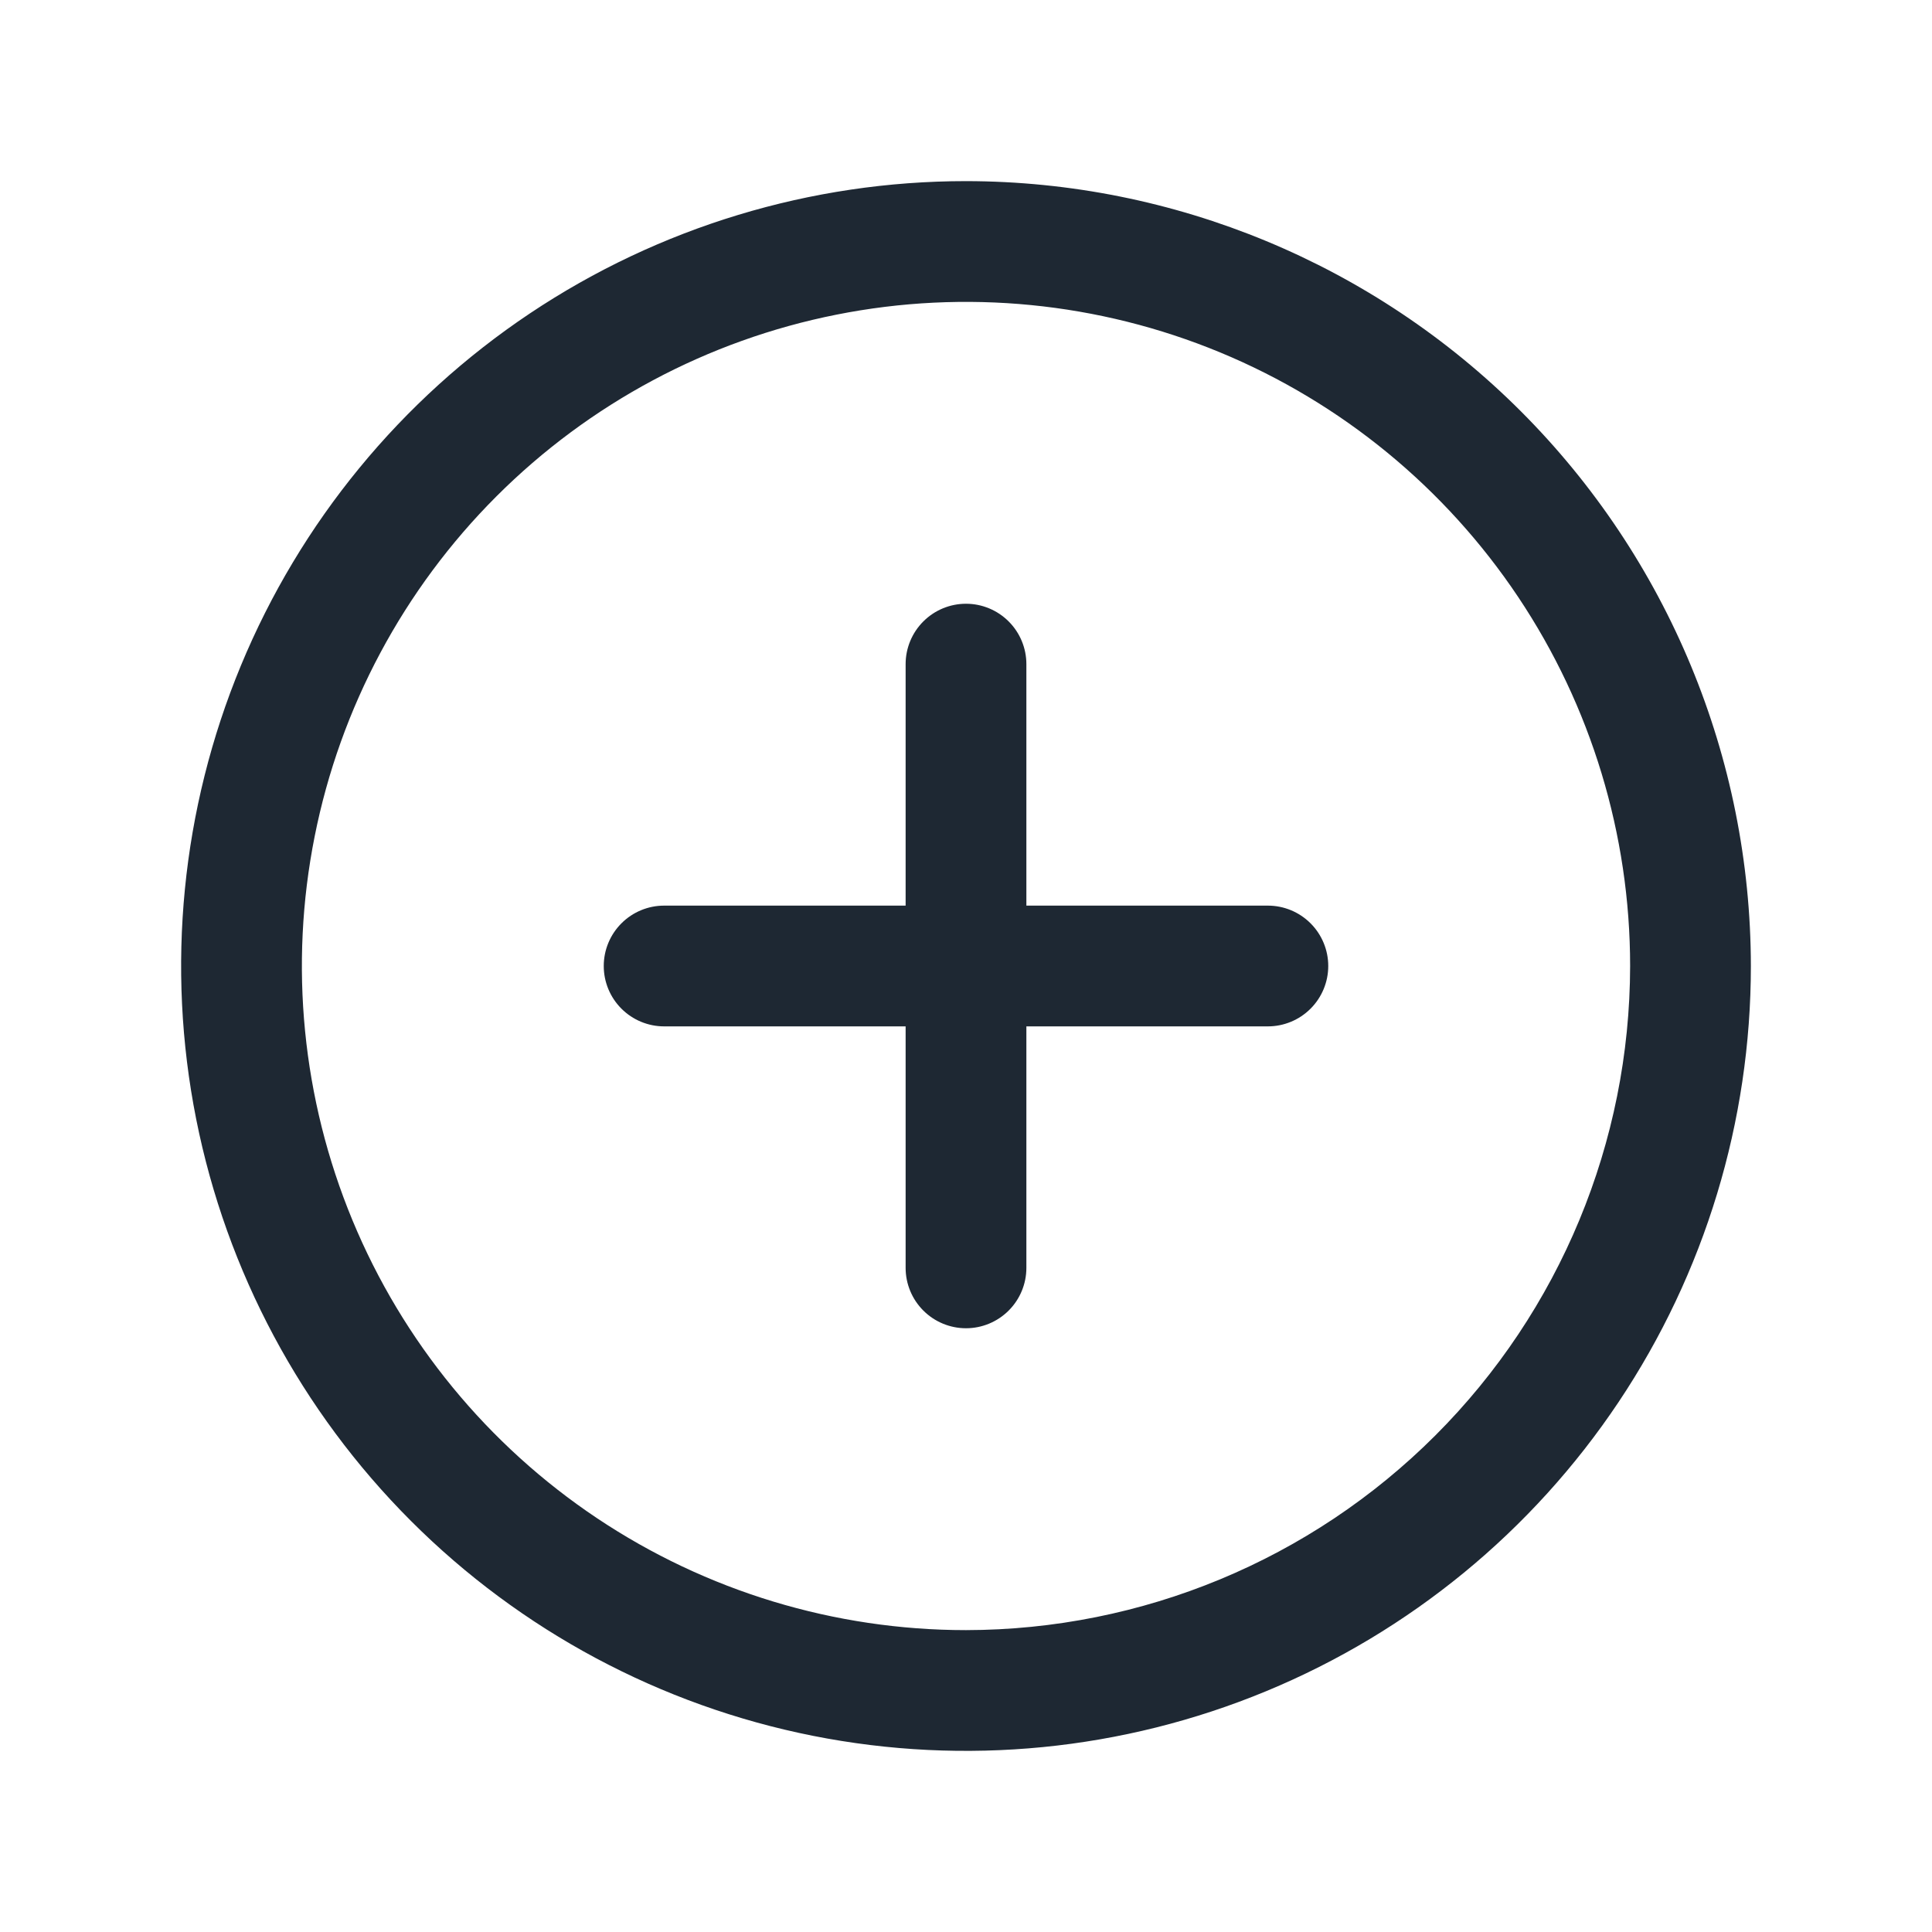 <svg width="44" height="44" viewBox="0 0 44 44" fill="none" xmlns="http://www.w3.org/2000/svg">
<path d="M22 4.125C18.465 4.125 15.009 5.173 12.069 7.137C9.13 9.102 6.839 11.893 5.486 15.159C4.133 18.426 3.779 22.02 4.468 25.487C5.158 28.955 6.861 32.14 9.36 34.639C11.86 37.139 15.045 38.842 18.513 39.532C21.98 40.221 25.574 39.867 28.84 38.514C32.107 37.161 34.898 34.87 36.862 31.931C38.827 28.991 39.875 25.535 39.875 22C39.87 17.261 37.986 12.717 34.635 9.365C31.283 6.014 26.739 4.13 22 4.125ZM22 37.125C19.009 37.125 16.084 36.238 13.597 34.576C11.11 32.914 9.171 30.552 8.026 27.788C6.882 25.024 6.582 21.983 7.166 19.049C7.749 16.115 9.19 13.42 11.305 11.305C13.42 9.19 16.115 7.749 19.049 7.166C21.983 6.582 25.024 6.882 27.788 8.026C30.552 9.171 32.914 11.11 34.576 13.597C36.238 16.084 37.125 19.009 37.125 22C37.12 26.01 35.526 29.855 32.69 32.69C29.855 35.526 26.01 37.12 22 37.125ZM30.25 22C30.25 22.365 30.105 22.714 29.847 22.972C29.589 23.23 29.24 23.375 28.875 23.375H23.375V28.875C23.375 29.24 23.23 29.589 22.972 29.847C22.714 30.105 22.365 30.25 22 30.25C21.635 30.25 21.286 30.105 21.028 29.847C20.77 29.589 20.625 29.24 20.625 28.875V23.375H15.125C14.76 23.375 14.411 23.23 14.153 22.972C13.895 22.714 13.75 22.365 13.75 22C13.75 21.635 13.895 21.286 14.153 21.028C14.411 20.77 14.76 20.625 15.125 20.625H20.625V15.125C20.625 14.76 20.77 14.411 21.028 14.153C21.286 13.895 21.635 13.75 22 13.75C22.365 13.75 22.714 13.895 22.972 14.153C23.23 14.411 23.375 14.76 23.375 15.125V20.625H28.875C29.24 20.625 29.589 20.77 29.847 21.028C30.105 21.286 30.25 21.635 30.25 22Z" fill="#1E2833"/>
</svg>
